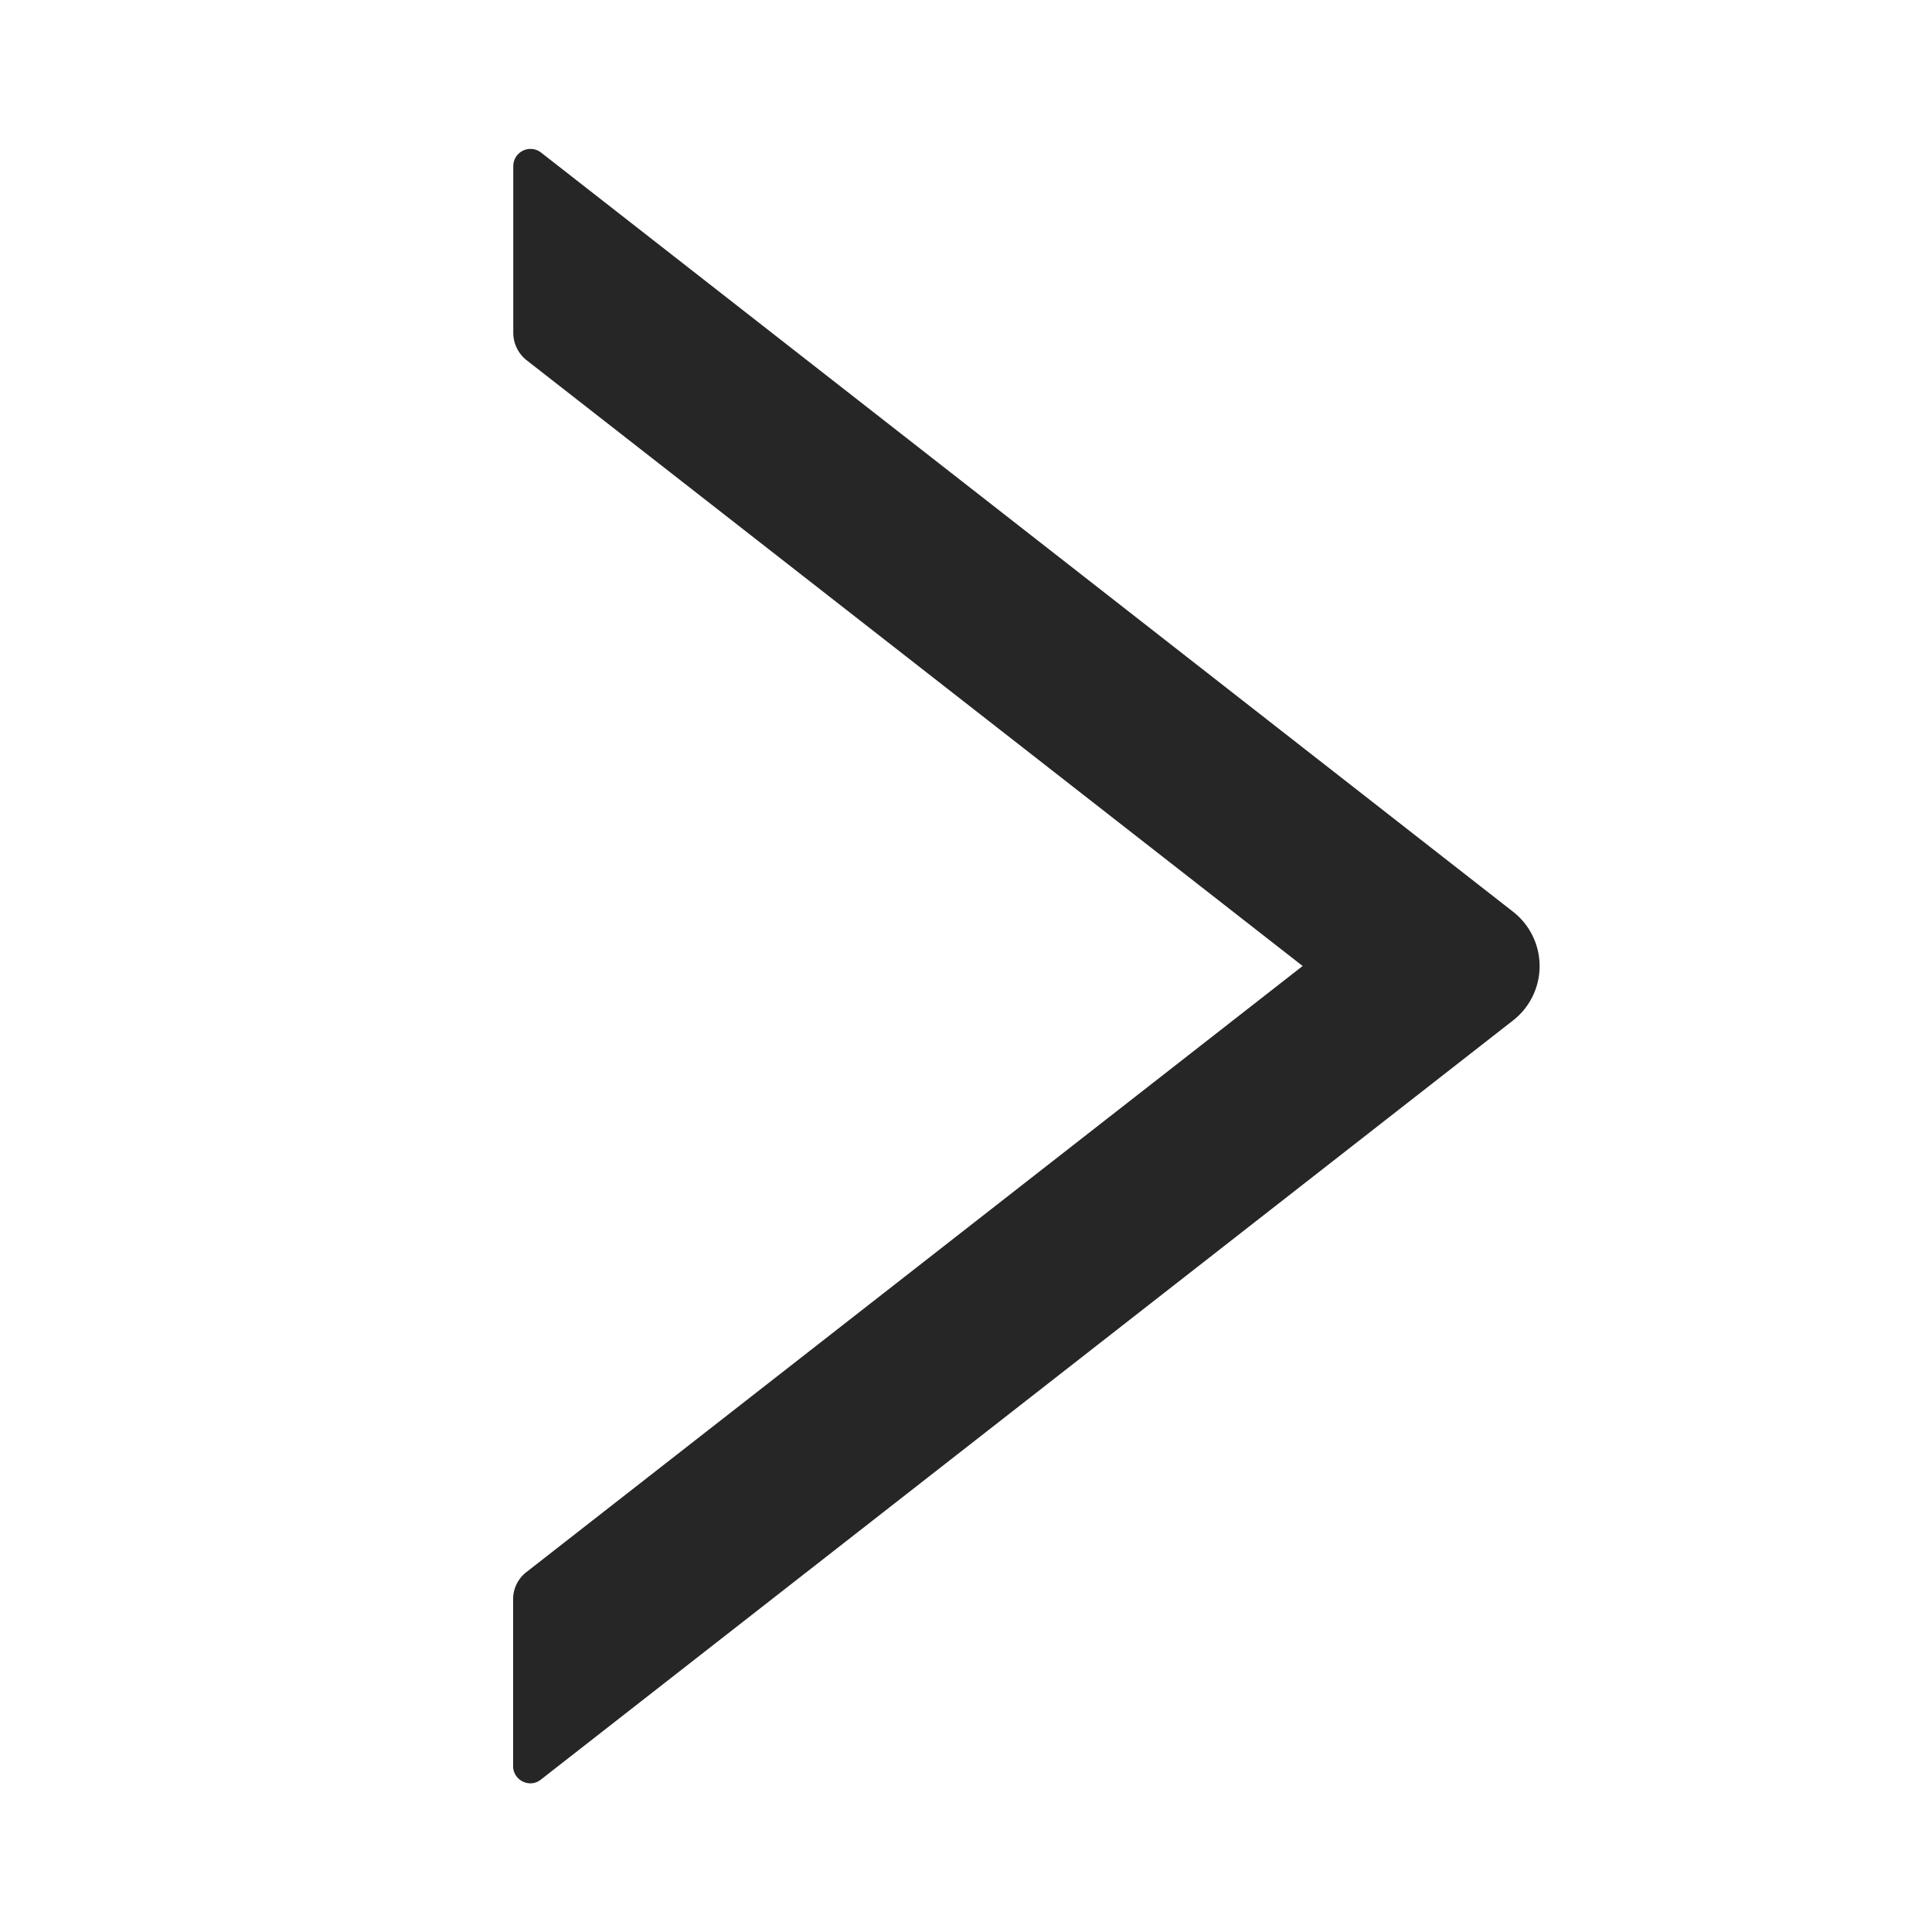 <svg width="12" height="12" fill="none" xmlns="http://www.w3.org/2000/svg"><path d="M9.398 5.663 3.36.947a.107.107 0 0 0-.172.085v1.035c0 .065.03.128.081.169L8.091 6 3.269 9.765a.213.213 0 0 0-.082.169v1.035c0 .09.104.14.173.084l6.038-4.715a.428.428 0 0 0 0-.675Z" fill="#000" fill-opacity=".85"/></svg>